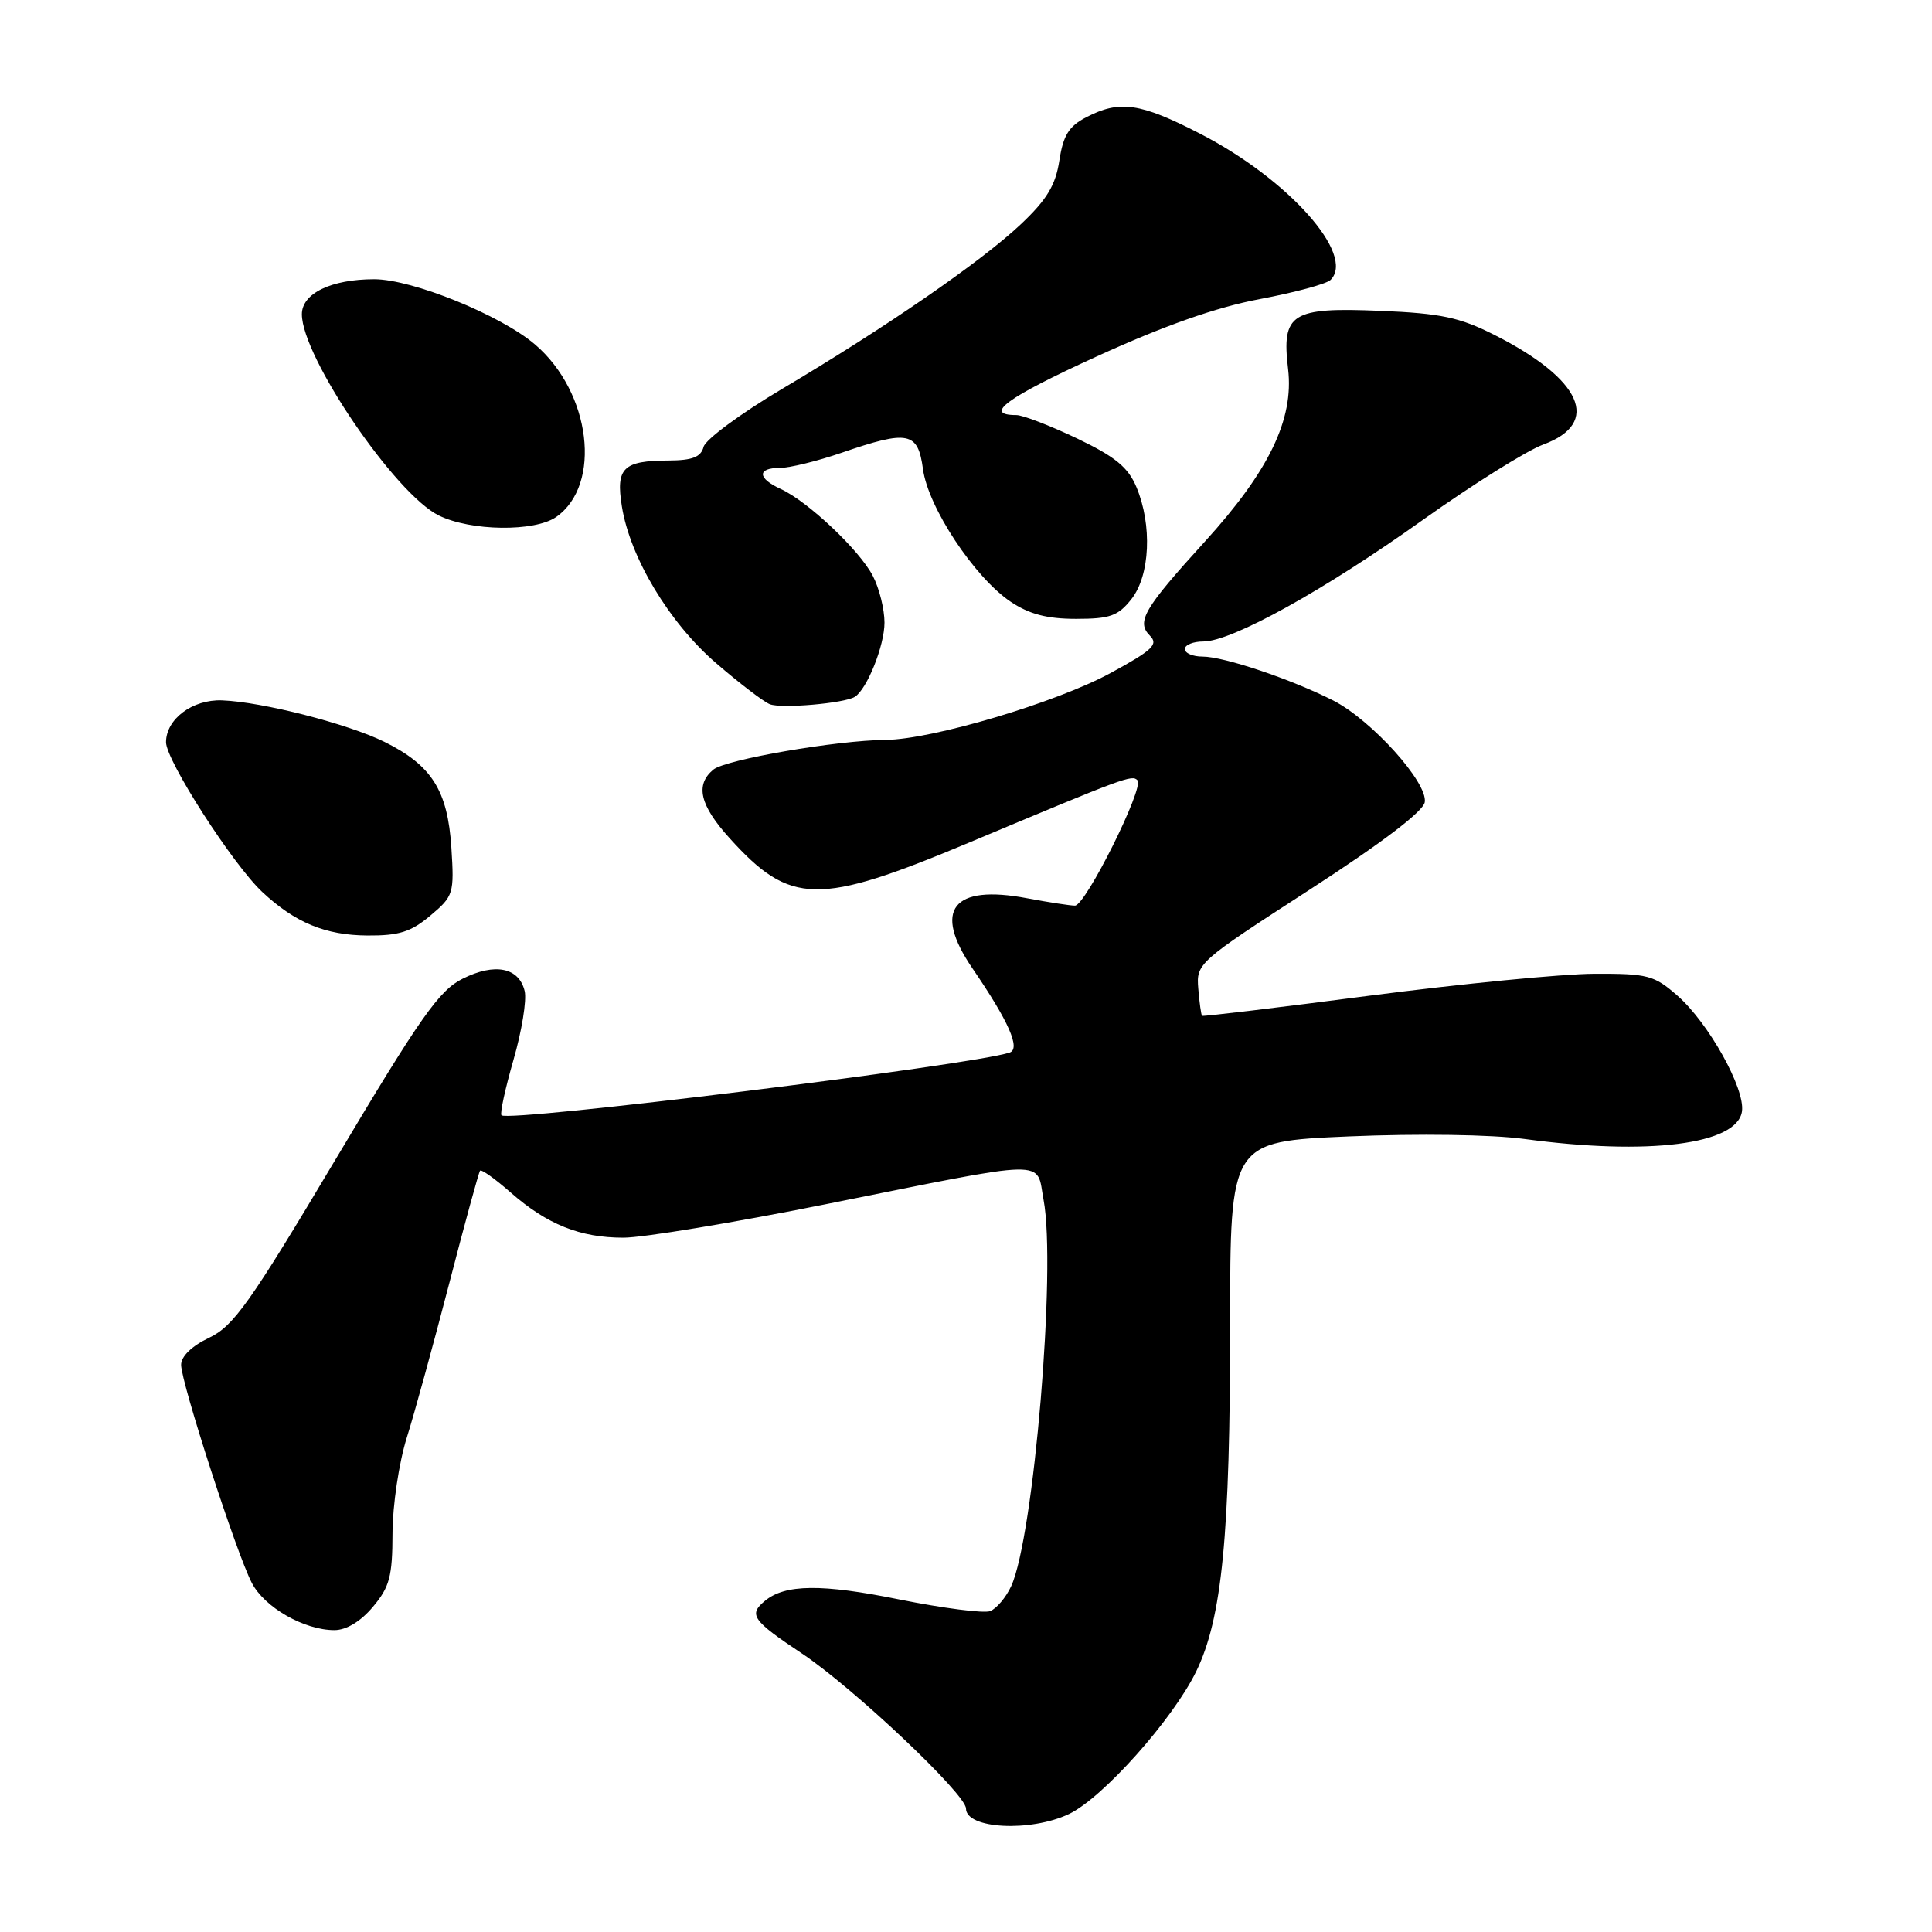 <?xml version="1.0" encoding="UTF-8" standalone="no"?>
<!DOCTYPE svg PUBLIC "-//W3C//DTD SVG 1.1//EN" "http://www.w3.org/Graphics/SVG/1.1/DTD/svg11.dtd" >
<svg xmlns="http://www.w3.org/2000/svg" xmlns:xlink="http://www.w3.org/1999/xlink" version="1.1" viewBox="0 0 256 256">
 <g >
 <path fill="currentColor"
d=" M 141.64 240.37 C 146.11 238.25 155.38 227.86 158.49 221.50 C 161.93 214.44 163.00 203.52 163.00 175.40 C 163.00 151.26 163.00 151.26 178.75 150.58 C 187.97 150.19 197.61 150.33 202.00 150.92 C 218.42 153.14 230.19 151.65 230.82 147.26 C 231.25 144.25 226.40 135.55 222.27 131.93 C 219.18 129.22 218.34 129.00 211.22 129.03 C 206.97 129.05 193.60 130.36 181.50 131.93 C 169.40 133.51 159.40 134.71 159.28 134.60 C 159.16 134.48 158.93 132.87 158.78 131.01 C 158.50 127.66 158.69 127.49 173.50 117.91 C 183.07 111.72 188.61 107.51 188.79 106.29 C 189.20 103.69 181.75 95.43 176.68 92.83 C 171.13 90.01 162.20 87.00 159.34 87.00 C 158.05 87.00 157.00 86.55 157.00 86.00 C 157.00 85.45 158.10 85.00 159.45 85.00 C 163.22 85.00 175.46 78.22 188.59 68.85 C 195.14 64.19 202.30 59.71 204.50 58.90 C 212.22 56.06 209.61 50.23 198.00 44.37 C 193.42 42.05 190.91 41.52 182.93 41.19 C 171.10 40.69 169.80 41.51 170.68 48.91 C 171.46 55.55 168.16 62.40 159.67 71.74 C 151.54 80.67 150.54 82.39 152.37 84.23 C 153.53 85.39 152.73 86.15 147.12 89.20 C 139.91 93.11 123.53 97.98 117.36 98.04 C 110.89 98.09 96.13 100.64 94.52 101.98 C 92.09 104.00 92.73 106.70 96.67 111.06 C 104.72 119.97 108.40 120.04 128.38 111.66 C 149.20 102.93 149.98 102.64 150.72 103.39 C 151.66 104.32 143.84 120.00 142.44 120.00 C 141.80 120.00 138.96 119.56 136.13 119.03 C 126.21 117.14 123.55 120.55 128.86 128.32 C 133.66 135.34 135.27 138.97 133.78 139.47 C 128.86 141.13 67.39 148.72 66.45 147.78 C 66.22 147.56 66.94 144.25 68.04 140.43 C 69.14 136.62 69.81 132.52 69.52 131.32 C 68.77 128.19 65.57 127.55 61.31 129.68 C 58.19 131.23 55.74 134.71 44.54 153.50 C 33.11 172.69 30.95 175.72 27.71 177.26 C 25.42 178.35 24.00 179.72 24.00 180.85 C 24.00 183.20 31.32 205.79 33.36 209.73 C 35.04 212.99 40.31 216.00 44.31 216.00 C 45.89 216.00 47.79 214.85 49.41 212.92 C 51.63 210.29 52.00 208.88 52.01 203.17 C 52.02 199.48 52.86 193.82 53.90 190.50 C 54.94 187.20 57.47 177.97 59.54 170.00 C 61.60 162.03 63.44 155.33 63.61 155.12 C 63.79 154.91 65.60 156.20 67.64 157.99 C 72.49 162.25 76.86 164.00 82.61 164.00 C 85.18 164.00 97.23 162.01 109.39 159.57 C 139.63 153.51 137.26 153.56 138.28 159.00 C 139.98 168.00 136.98 203.73 133.98 210.19 C 133.29 211.68 132.04 213.15 131.20 213.48 C 130.37 213.80 124.96 213.10 119.18 211.94 C 108.89 209.85 104.02 209.90 101.35 212.13 C 99.15 213.95 99.69 214.72 106.25 219.09 C 113.09 223.65 128.00 237.74 128.00 239.64 C 128.00 242.34 136.53 242.79 141.64 240.37 Z  M 57.03 121.32 C 60.09 118.75 60.20 118.41 59.81 112.33 C 59.32 104.74 57.22 101.41 50.94 98.30 C 46.07 95.90 34.75 93.00 29.41 92.80 C 25.51 92.66 22.00 95.28 22.00 98.35 C 22.00 100.77 30.86 114.56 34.76 118.20 C 39.11 122.26 43.11 123.92 48.67 123.96 C 52.86 123.99 54.45 123.49 57.03 121.32 Z  M 113.26 92.34 C 114.88 91.34 117.20 85.55 117.20 82.50 C 117.20 80.73 116.51 77.95 115.66 76.32 C 113.90 72.90 107.04 66.43 103.45 64.79 C 100.35 63.38 100.30 62.00 103.34 62.00 C 104.63 62.00 108.30 61.10 111.50 60.00 C 120.37 56.95 121.63 57.20 122.30 62.16 C 122.97 67.21 129.11 76.49 133.90 79.72 C 136.37 81.38 138.73 82.00 142.58 82.00 C 147.09 82.00 148.16 81.62 149.93 79.37 C 152.39 76.23 152.69 69.59 150.59 64.56 C 149.48 61.91 147.80 60.53 142.70 58.09 C 139.13 56.39 135.52 55.00 134.67 55.00 C 130.21 55.00 133.37 52.69 145.28 47.25 C 154.30 43.13 161.18 40.71 166.93 39.63 C 171.56 38.76 175.78 37.62 176.31 37.09 C 179.65 33.75 170.71 23.73 159.01 17.71 C 151.08 13.63 148.37 13.24 143.96 15.52 C 141.63 16.72 140.88 17.93 140.37 21.27 C 139.87 24.54 138.72 26.45 135.28 29.70 C 130.03 34.66 117.37 43.39 103.60 51.55 C 98.16 54.78 93.49 58.23 93.23 59.21 C 92.88 60.56 91.75 61.00 88.63 61.02 C 82.56 61.04 81.58 61.99 82.40 67.09 C 83.48 73.88 88.69 82.54 94.91 87.89 C 97.98 90.54 101.17 92.98 102.00 93.31 C 103.51 93.92 111.85 93.20 113.26 92.34 Z  M 73.70 68.50 C 79.80 64.23 78.30 51.98 70.91 45.66 C 66.36 41.76 54.63 37.00 49.59 37.00 C 43.88 37.00 40.00 38.88 40.00 41.64 C 40.00 47.28 52.36 65.45 58.14 68.30 C 62.38 70.39 70.85 70.49 73.70 68.50 Z "/>
</g>
</svg>